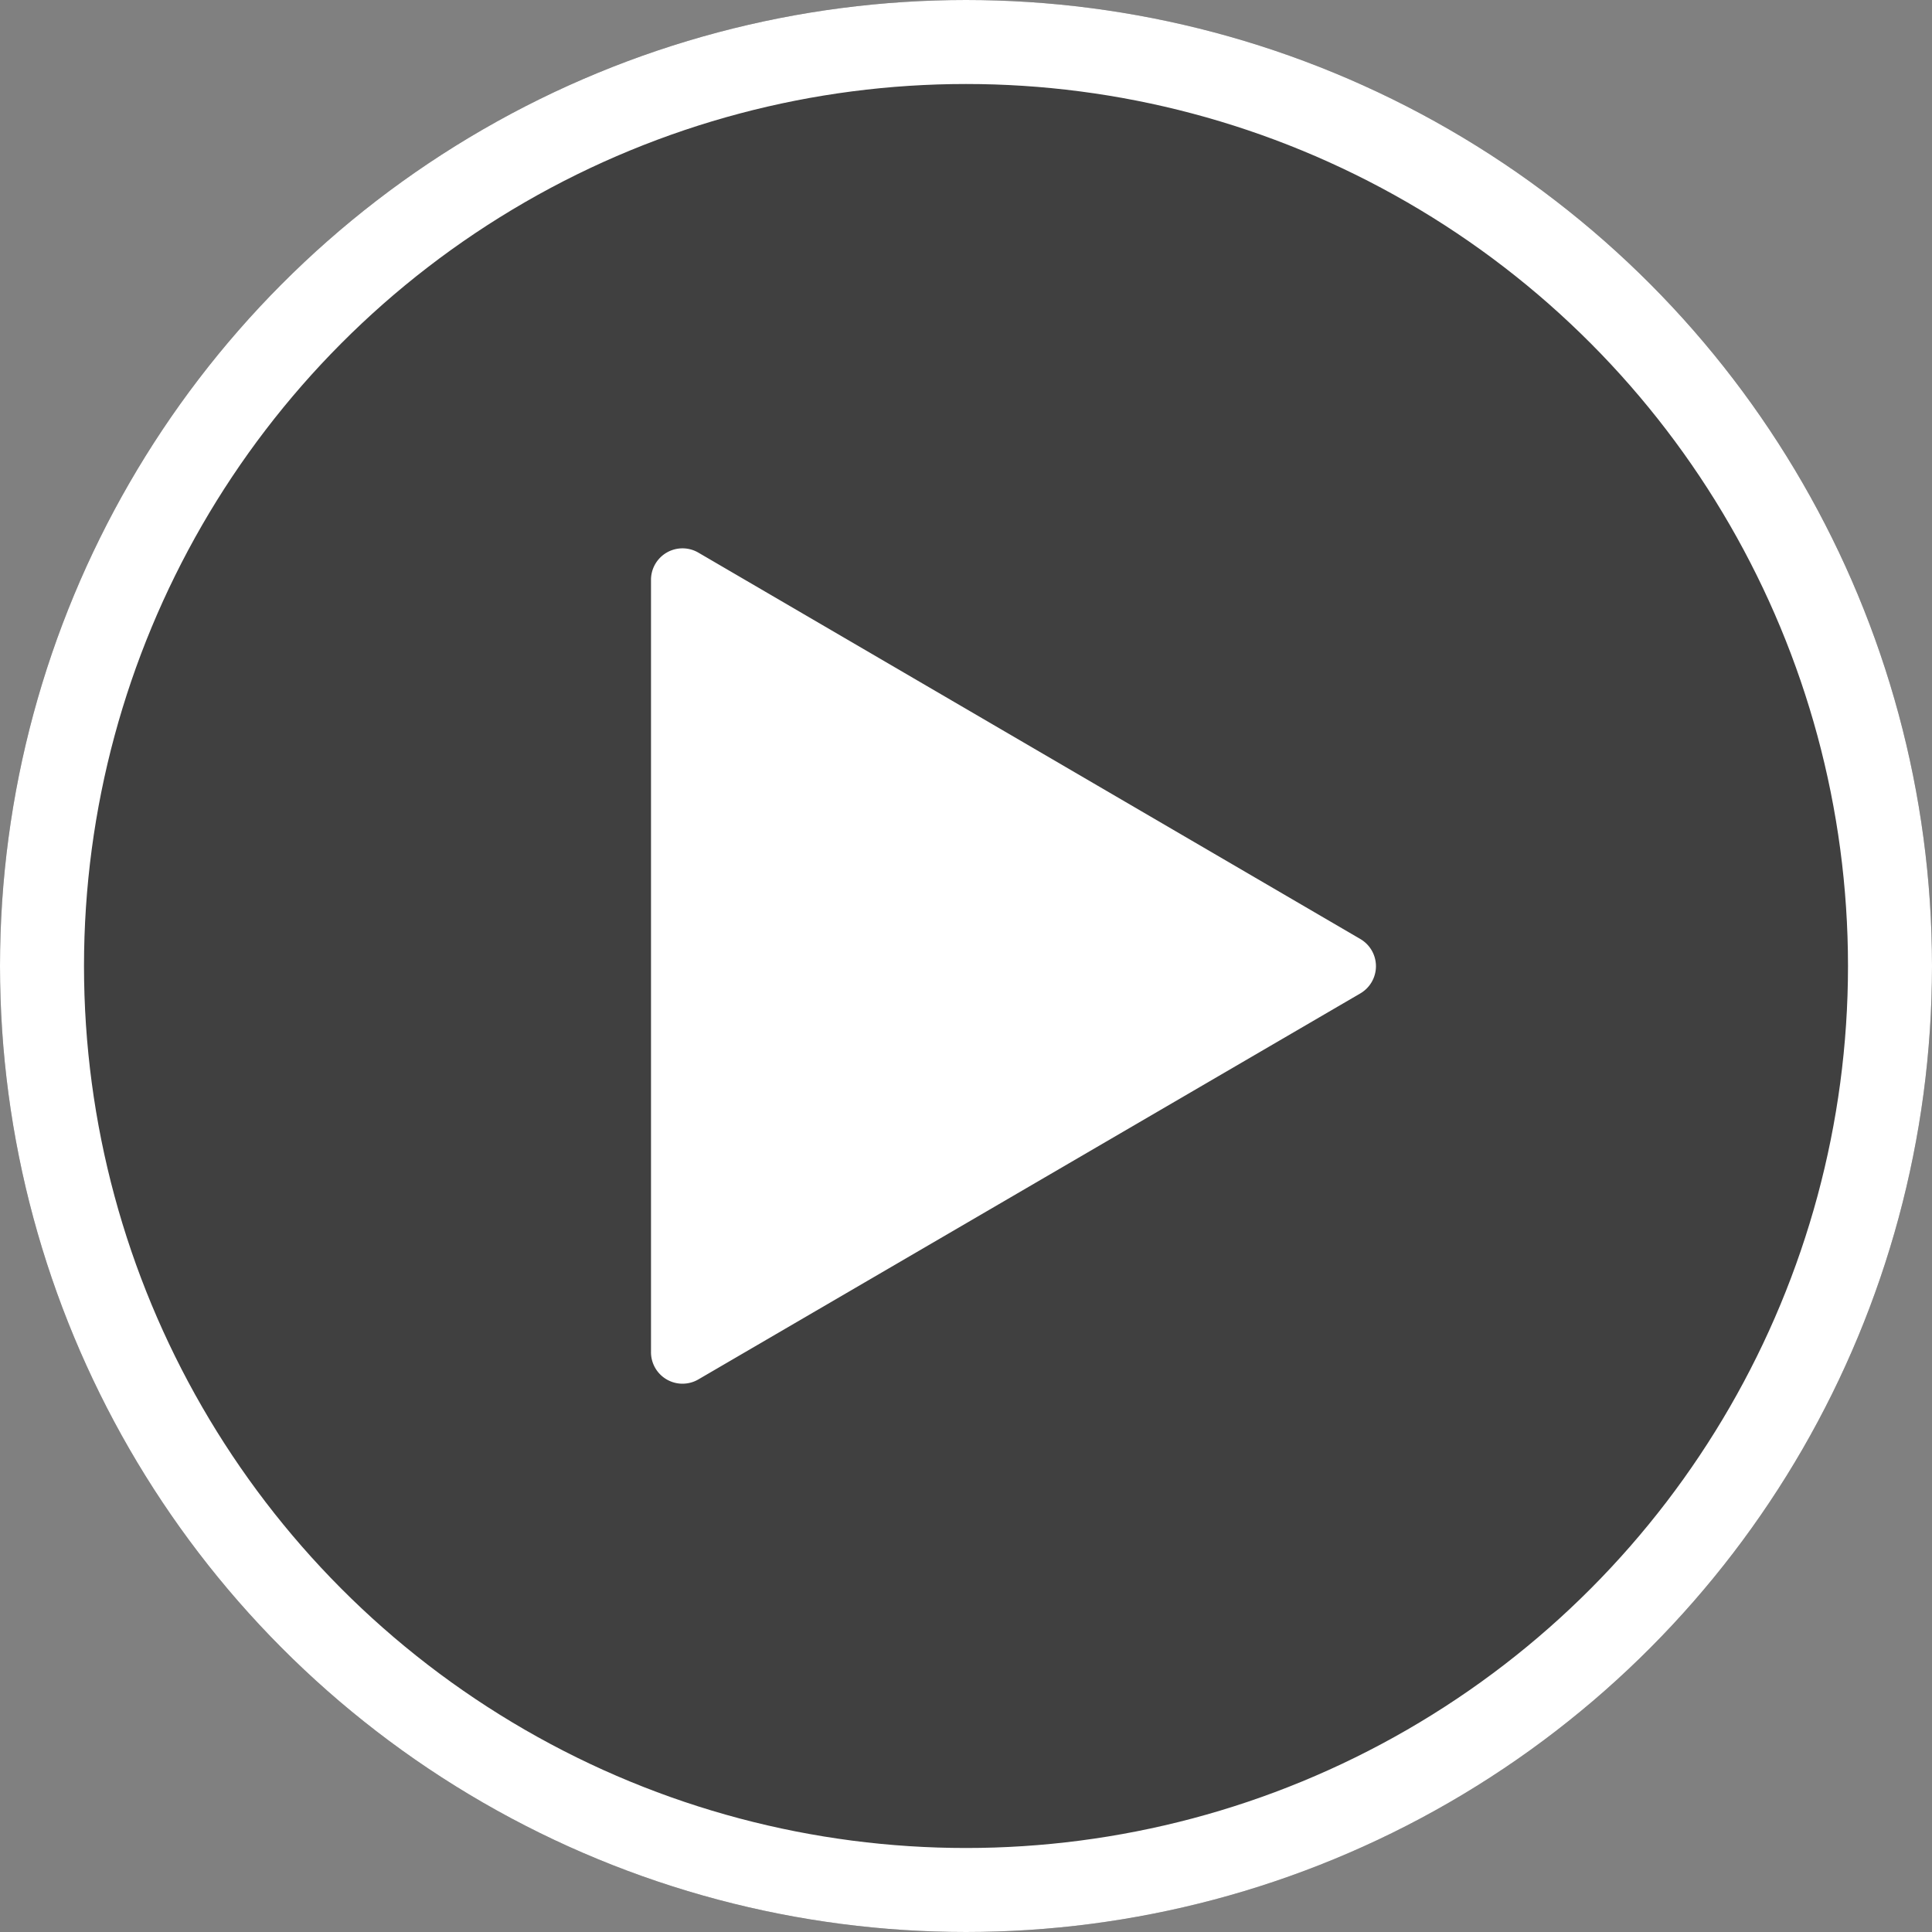 <svg xmlns="http://www.w3.org/2000/svg" width="46" height="46" viewBox="0 0 46 46">
  <rect x="0" y="0" width="46" height="46" fill="#808080" stroke="none"/>
  <defs>
    <style>
      .cls-1 {
        fill: rgba(0,0,0,0.5);
        stroke: #fff;
        stroke-width: 2px;
      }

      .cls-2 {
        fill: #fff;
      }

      .cls-3 {
        stroke: none;
      }

      .cls-4 {
        fill: none;
      }
    </style>
  </defs>
  <g id="play-circle-line" transform="translate(-7 -7)">
    <g id="Ellipse_32" data-name="Ellipse 32" class="cls-1" transform="translate(7 7)">
      <circle class="cls-3" cx="23" cy="23" r="23"/>
      <circle class="cls-4" cx="23" cy="23" r="22"/>
    </g>
    <path id="Path_224" data-name="Path 224" class="cls-2" d="M8.128,5.473l15.762,9.2a.75.75,0,0,1,0,1.294L8.128,25.158A.75.75,0,0,1,7,24.507V6.121a.75.75,0,0,1,1.128-.648Z" transform="translate(15.5 14.685)"/>
  </g>
</svg>
